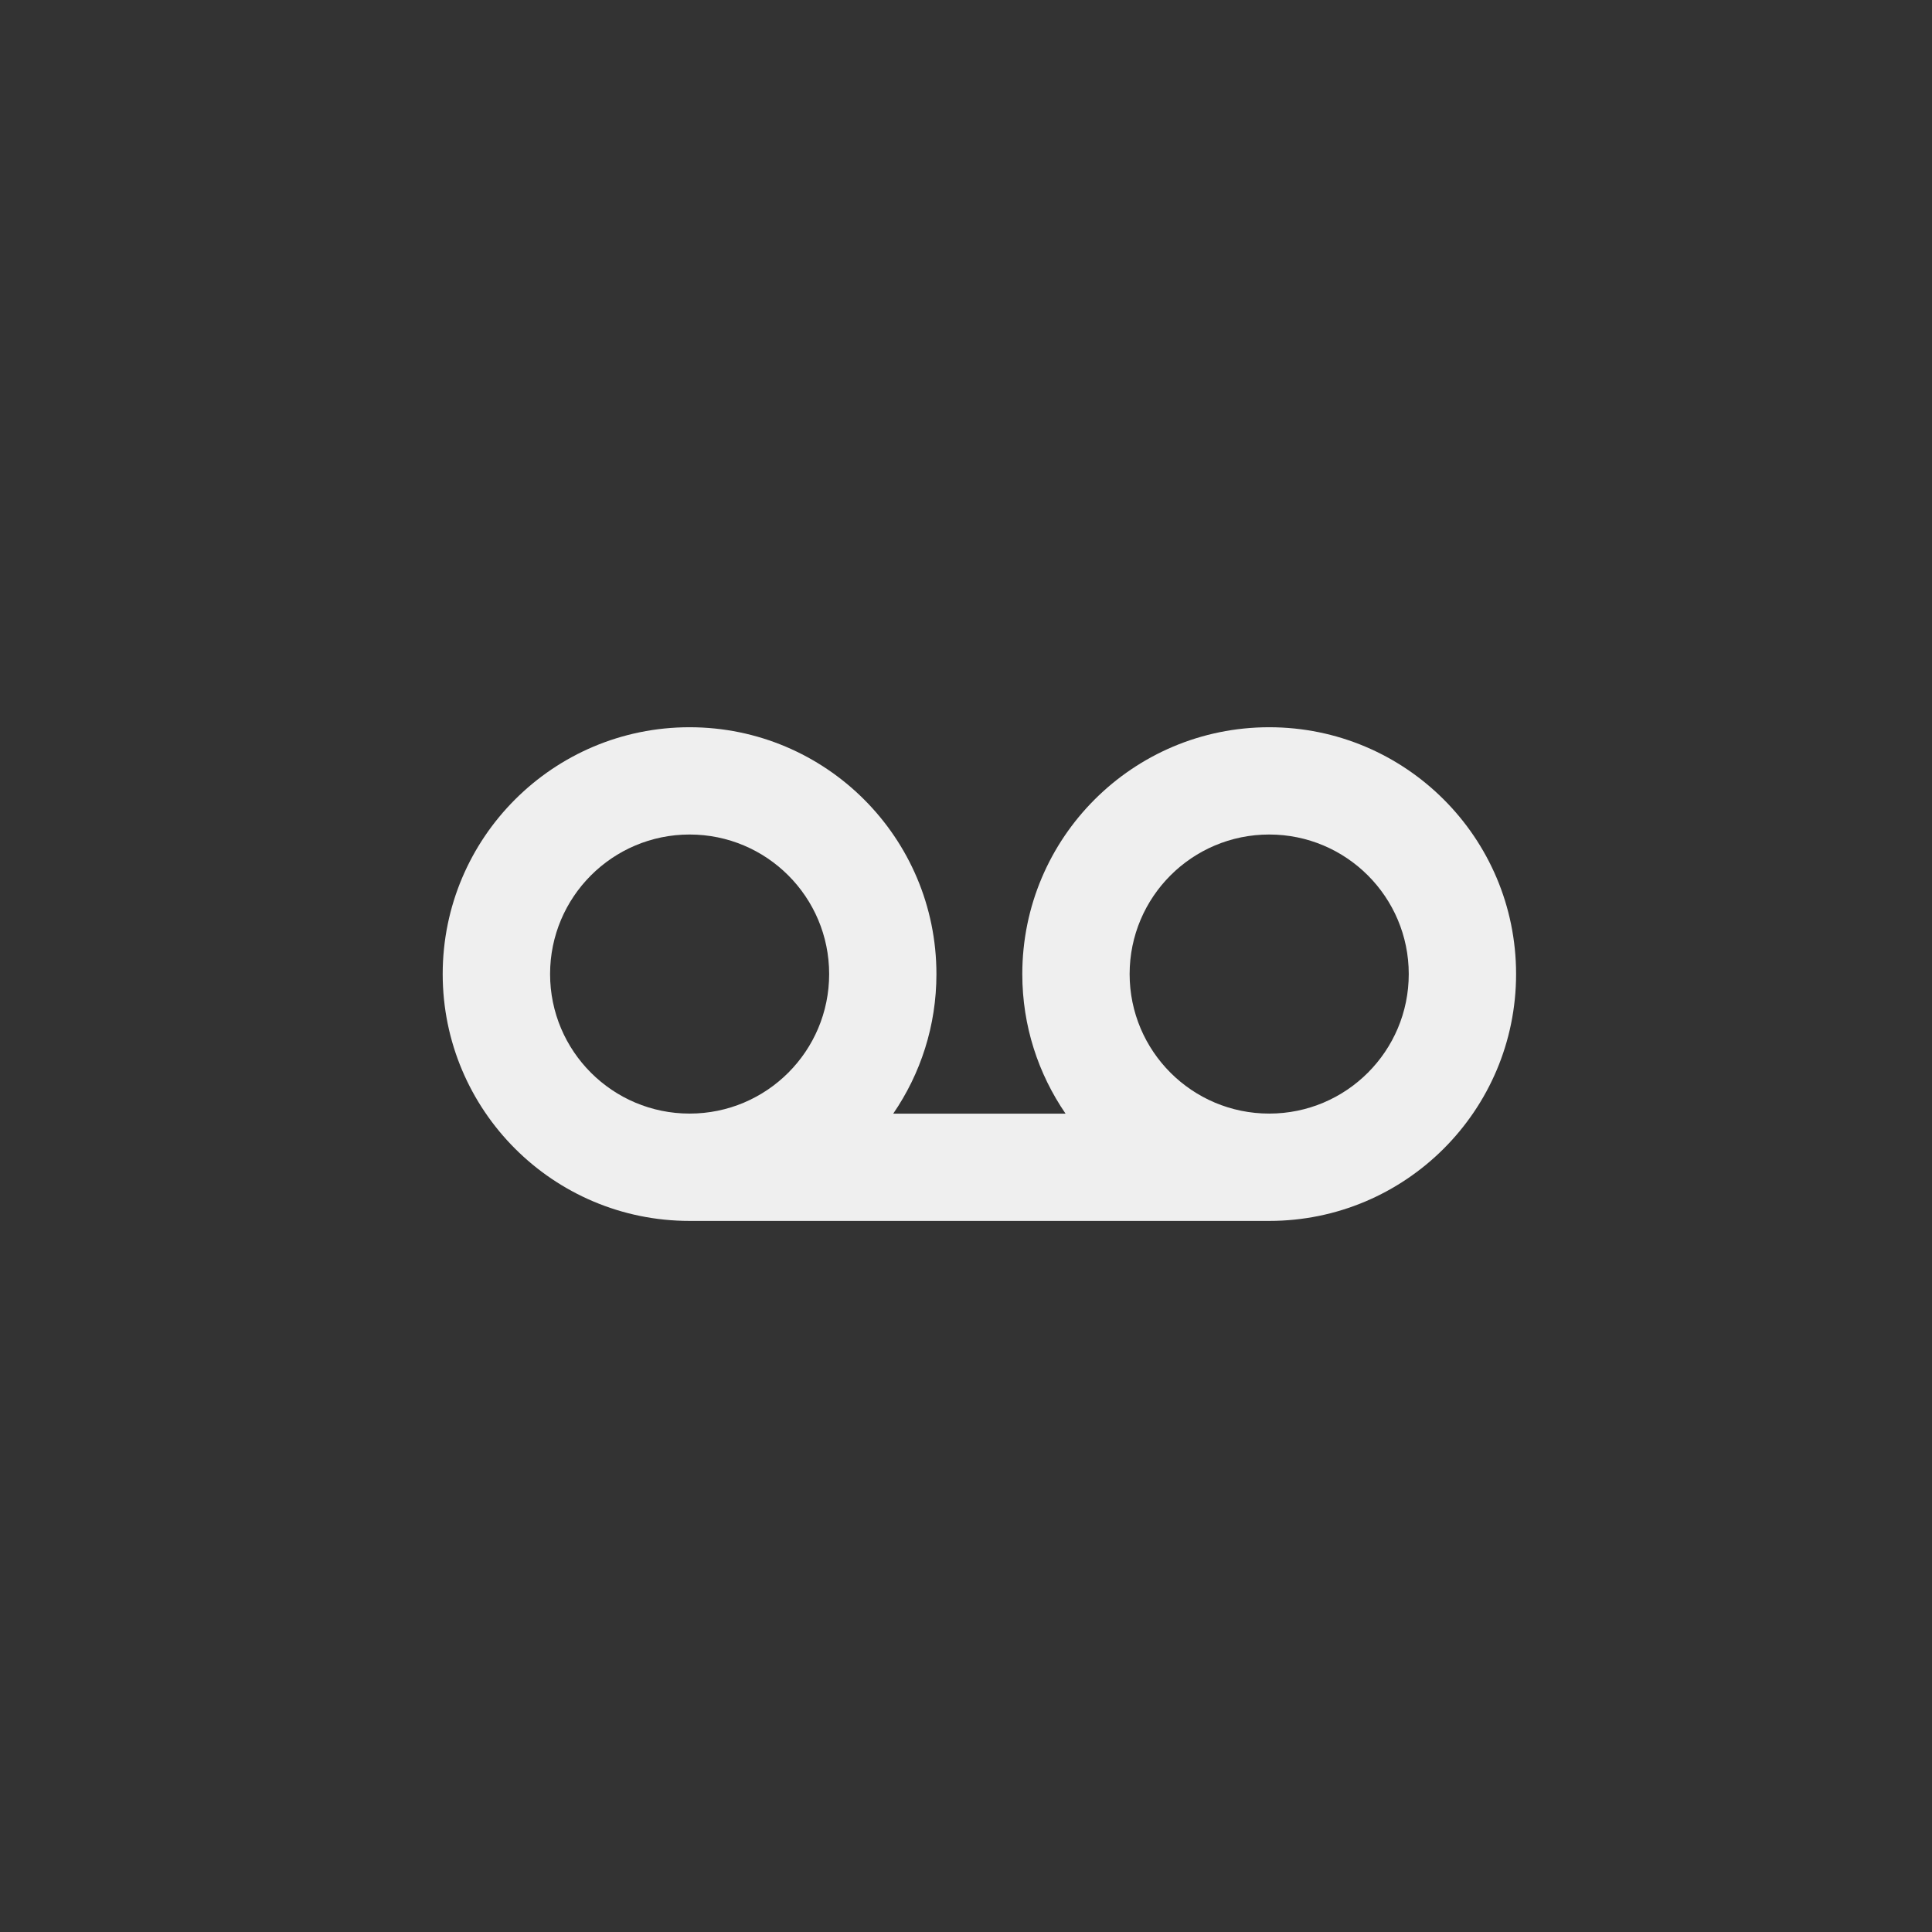 <svg xmlns="http://www.w3.org/2000/svg" width="144" height="144" viewBox="0 0 144 144">
  <rect x="0" y="0" width="144" height="144" fill="#333333" stroke="none"/>
  <g fill="none" fill-rule="evenodd">
<path fill="#EFEFEF" fill-rule="nonzero" d="M94.6,54.204 C84.436,54.204 76.196,62.44 76.196,72.604 C76.196,76.464 77.388,80.04 79.42,83.004 L66.576,83.004 C68.608,80.044 69.796,76.464 69.796,72.604 C69.796,62.44 61.56,54.204 51.396,54.204 C41.236,54.204 32.996,62.44 32.996,72.604 C33,82.764 41.236,91 51.4,91 L94.6,91 C104.76,91 113,82.764 113,72.6 C113,62.436 104.76,54.204 94.6,54.204 Z M41,72.6 C41,66.856 45.656,62.2 51.4,62.2 C57.144,62.2 61.8,66.856 61.8,72.6 C61.8,78.344 57.144,83 51.4,83 C45.656,83 41,78.344 41,72.6 Z M94.6,83 C88.852,83 84.196,78.344 84.196,72.6 C84.196,66.856 88.852,62.2 94.6,62.2 C100.34,62.2 105,66.856 105,72.6 C105,78.344 100.344,83 94.6,83 Z"/>
  </g>
</svg>

